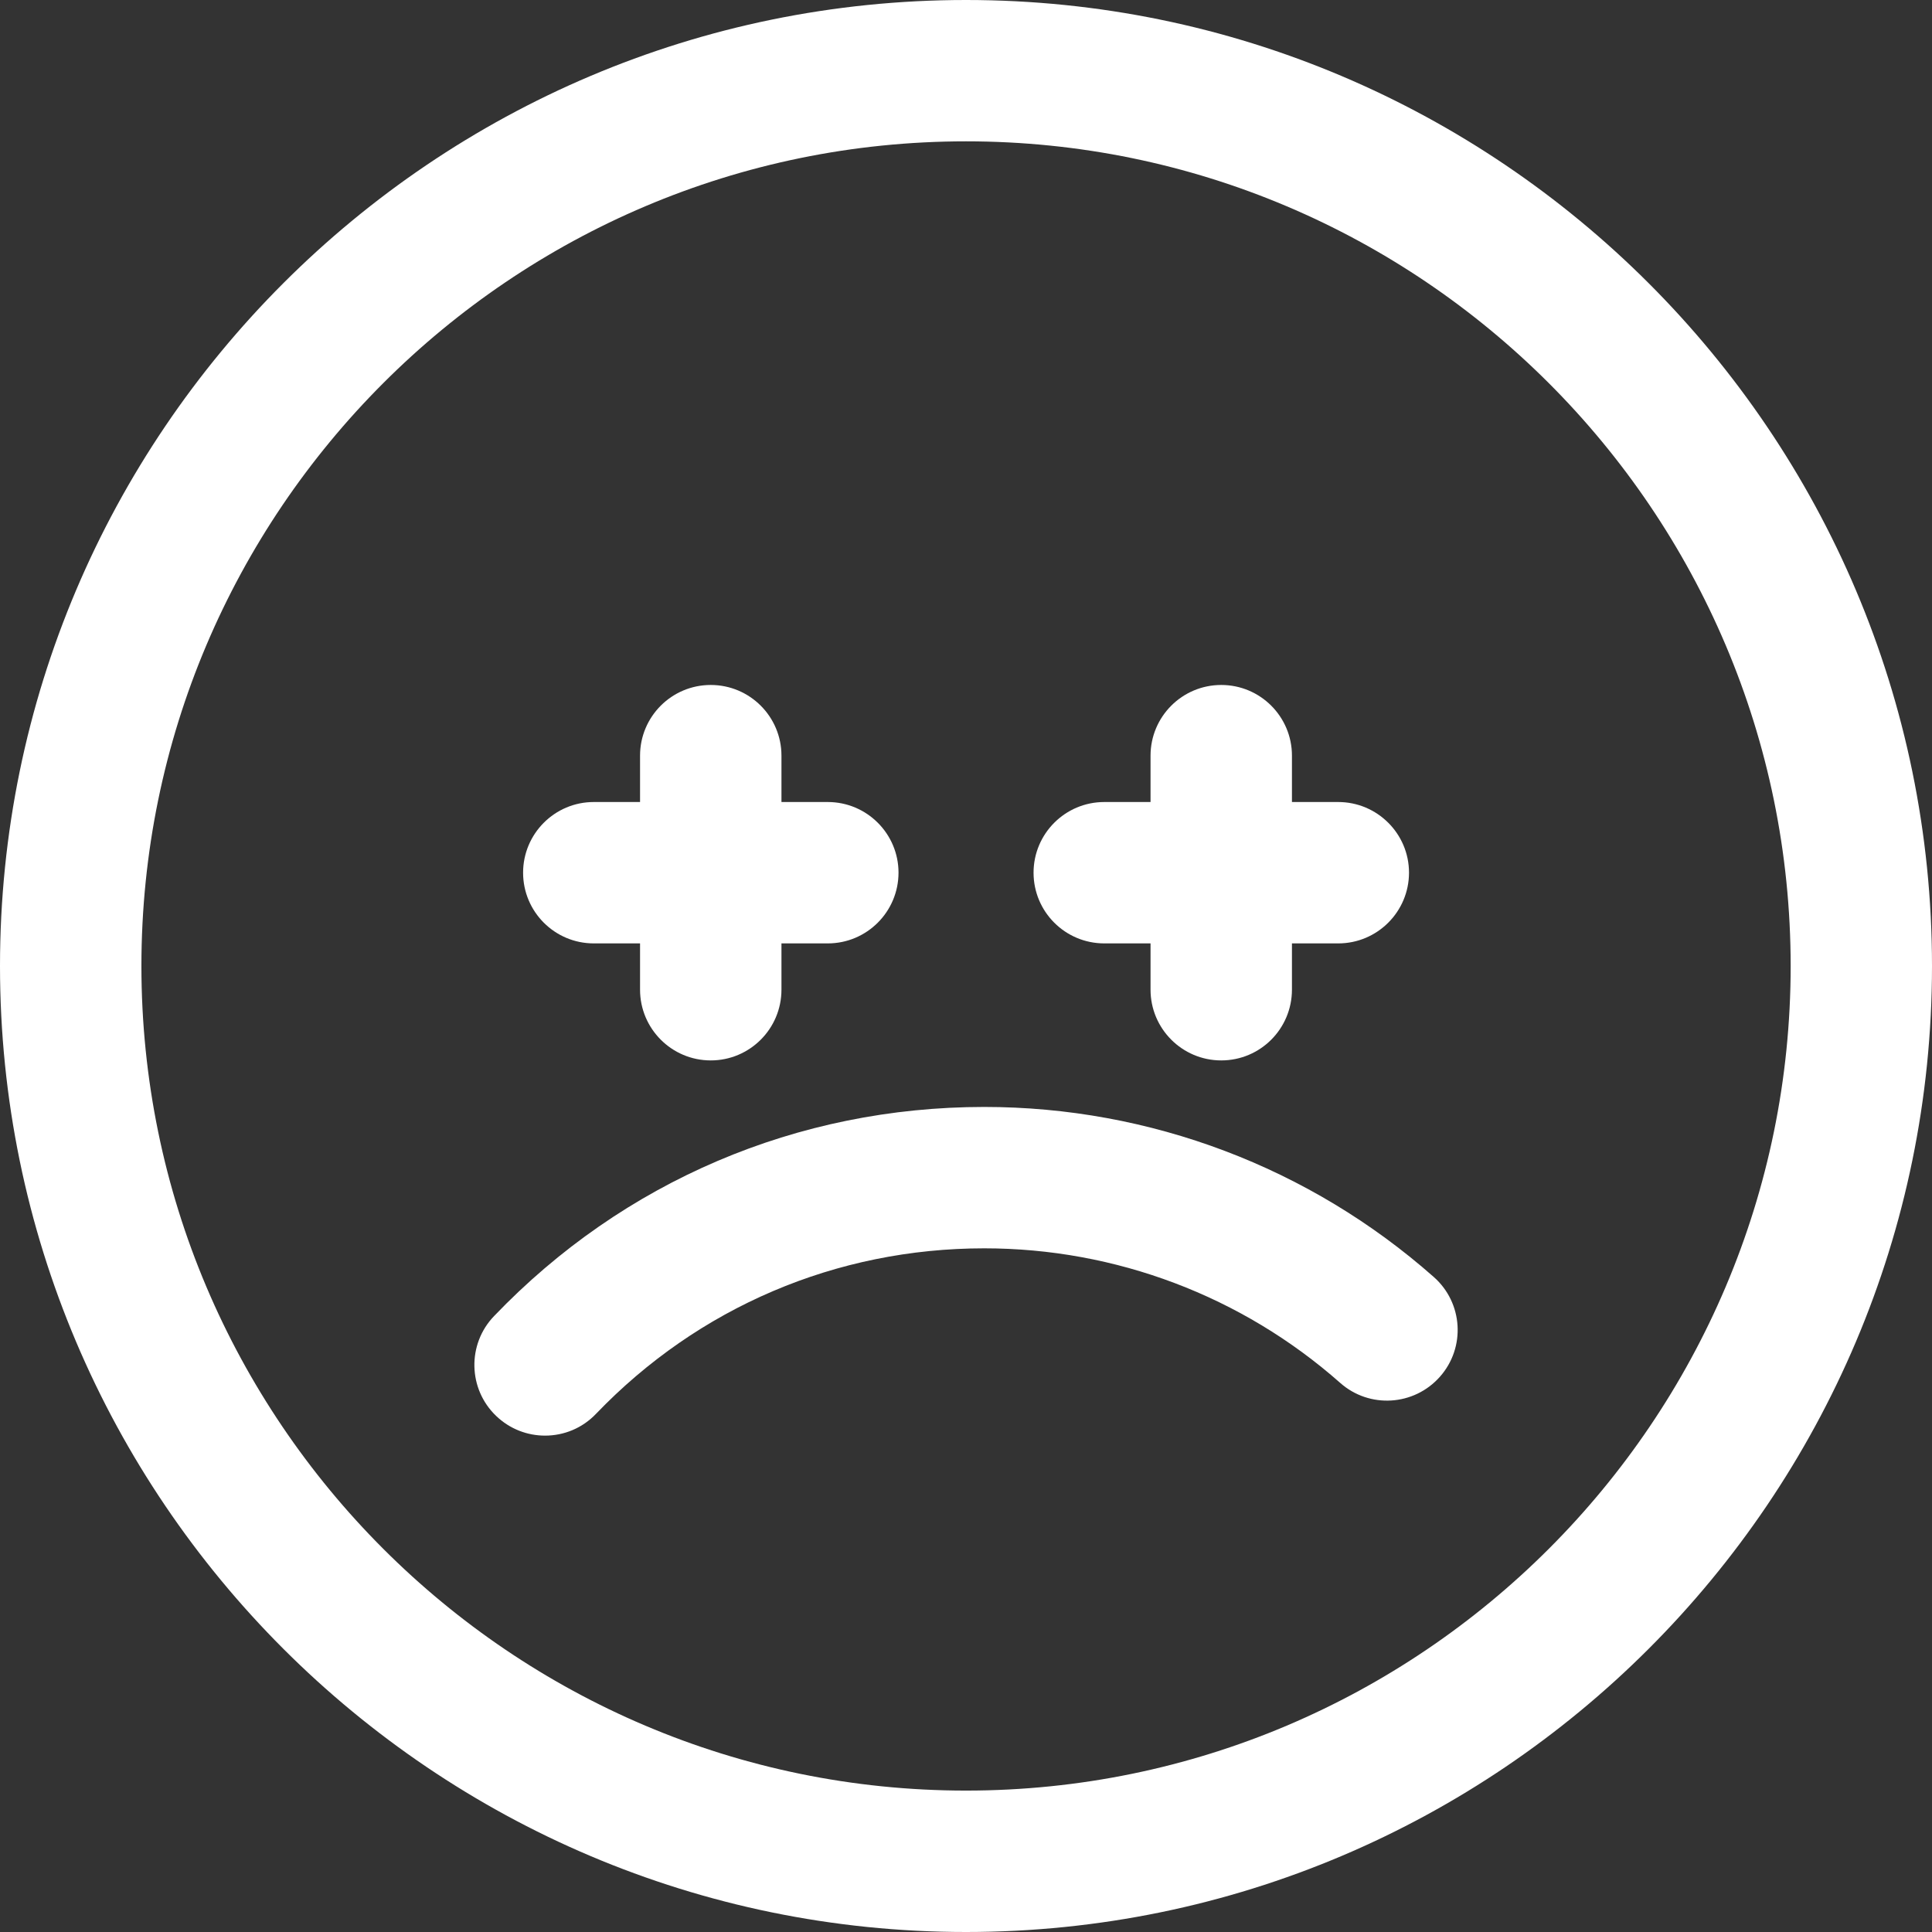 <?xml version="1.0" encoding="iso-8859-1"?>
<!-- Generator: Adobe Illustrator 16.0.0, SVG Export Plug-In . SVG Version: 6.00 Build 0)  -->
<!DOCTYPE svg PUBLIC "-//W3C//DTD SVG 1.1//EN" "http://www.w3.org/Graphics/SVG/1.1/DTD/svg11.dtd">
<svg xmlns="http://www.w3.org/2000/svg" xmlns:xlink="http://www.w3.org/1999/xlink" version="1.1" id="Capa_1" x="0px" y="0px" width="512px" height="512px" viewBox="0 0 53.938 53.938" style="enable-background:new 0 0 53.938 53.938;" xml:space="preserve">
<rect x="0" y="0" width="53.938" height="53.938" fill="#333333" stroke="none"/>
<g>
	<g>
		<g>
			<path d="M26.969,53.938C12.099,53.938,0,41.839,0,26.969C0,12.099,12.099,0,26.969,0C41.84,0,53.938,12.099,53.938,26.969     C53.938,41.839,41.84,53.938,26.969,53.938z M26.969,3.946c-12.693,0-23.021,10.329-23.021,23.023     c0,12.693,10.328,23.021,23.021,23.021c12.695,0,23.023-10.328,23.023-23.021C49.992,14.275,39.664,3.946,26.969,3.946z" fill="#FFFFFF"/>
		</g>
		<g>
			<path d="M15.217,40.08c-0.492,0-0.982-0.182-1.366-0.55c-0.786-0.753-0.812-2.003-0.058-2.787     c3.611-3.767,8.472-5.839,13.686-5.839c4.628,0,9.085,1.686,12.55,4.748c0.816,0.721,0.894,1.967,0.172,2.783     c-0.723,0.818-1.969,0.895-2.784,0.174c-2.743-2.424-6.271-3.758-9.938-3.758c-4.129,0-7.979,1.643-10.838,4.619     C16.254,39.877,15.737,40.08,15.217,40.08z" fill="#FFFFFF"/>
		</g>
		<g>
			<g>
				<path d="M23.11,26.338h-6.533c-1.09,0-1.973-0.884-1.973-1.974c0-1.088,0.883-1.973,1.973-1.973h6.533      c1.091,0,1.975,0.885,1.975,1.973C25.084,25.454,24.2,26.338,23.11,26.338z" fill="#FFFFFF"/>
			</g>
			<g>
				<path d="M19.843,29.605c-1.091,0-1.974-0.886-1.974-1.975v-6.533c0-1.09,0.883-1.974,1.974-1.974      c1.09,0,1.974,0.884,1.974,1.974v6.533C21.817,28.721,20.933,29.605,19.843,29.605z" fill="#FFFFFF"/>
			</g>
			<g>
				<path d="M37.361,26.338H30.83c-1.092,0-1.975-0.884-1.975-1.974c0-1.088,0.883-1.973,1.975-1.973h6.531      c1.09,0,1.976,0.885,1.976,1.973C39.336,25.454,38.451,26.338,37.361,26.338z" fill="#FFFFFF"/>
			</g>
			<g>
				<path d="M34.095,29.605c-1.09,0-1.974-0.886-1.974-1.975v-6.533c0-1.09,0.884-1.974,1.974-1.974      c1.091,0,1.974,0.884,1.974,1.974v6.533C36.068,28.721,35.186,29.605,34.095,29.605z" fill="#FFFFFF"/>
			</g>
		</g>
	</g>
</g>
<g>
</g>
<g>
</g>
<g>
</g>
<g>
</g>
<g>
</g>
<g>
</g>
<g>
</g>
<g>
</g>
<g>
</g>
<g>
</g>
<g>
</g>
<g>
</g>
<g>
</g>
<g>
</g>
<g>
</g>
</svg>
